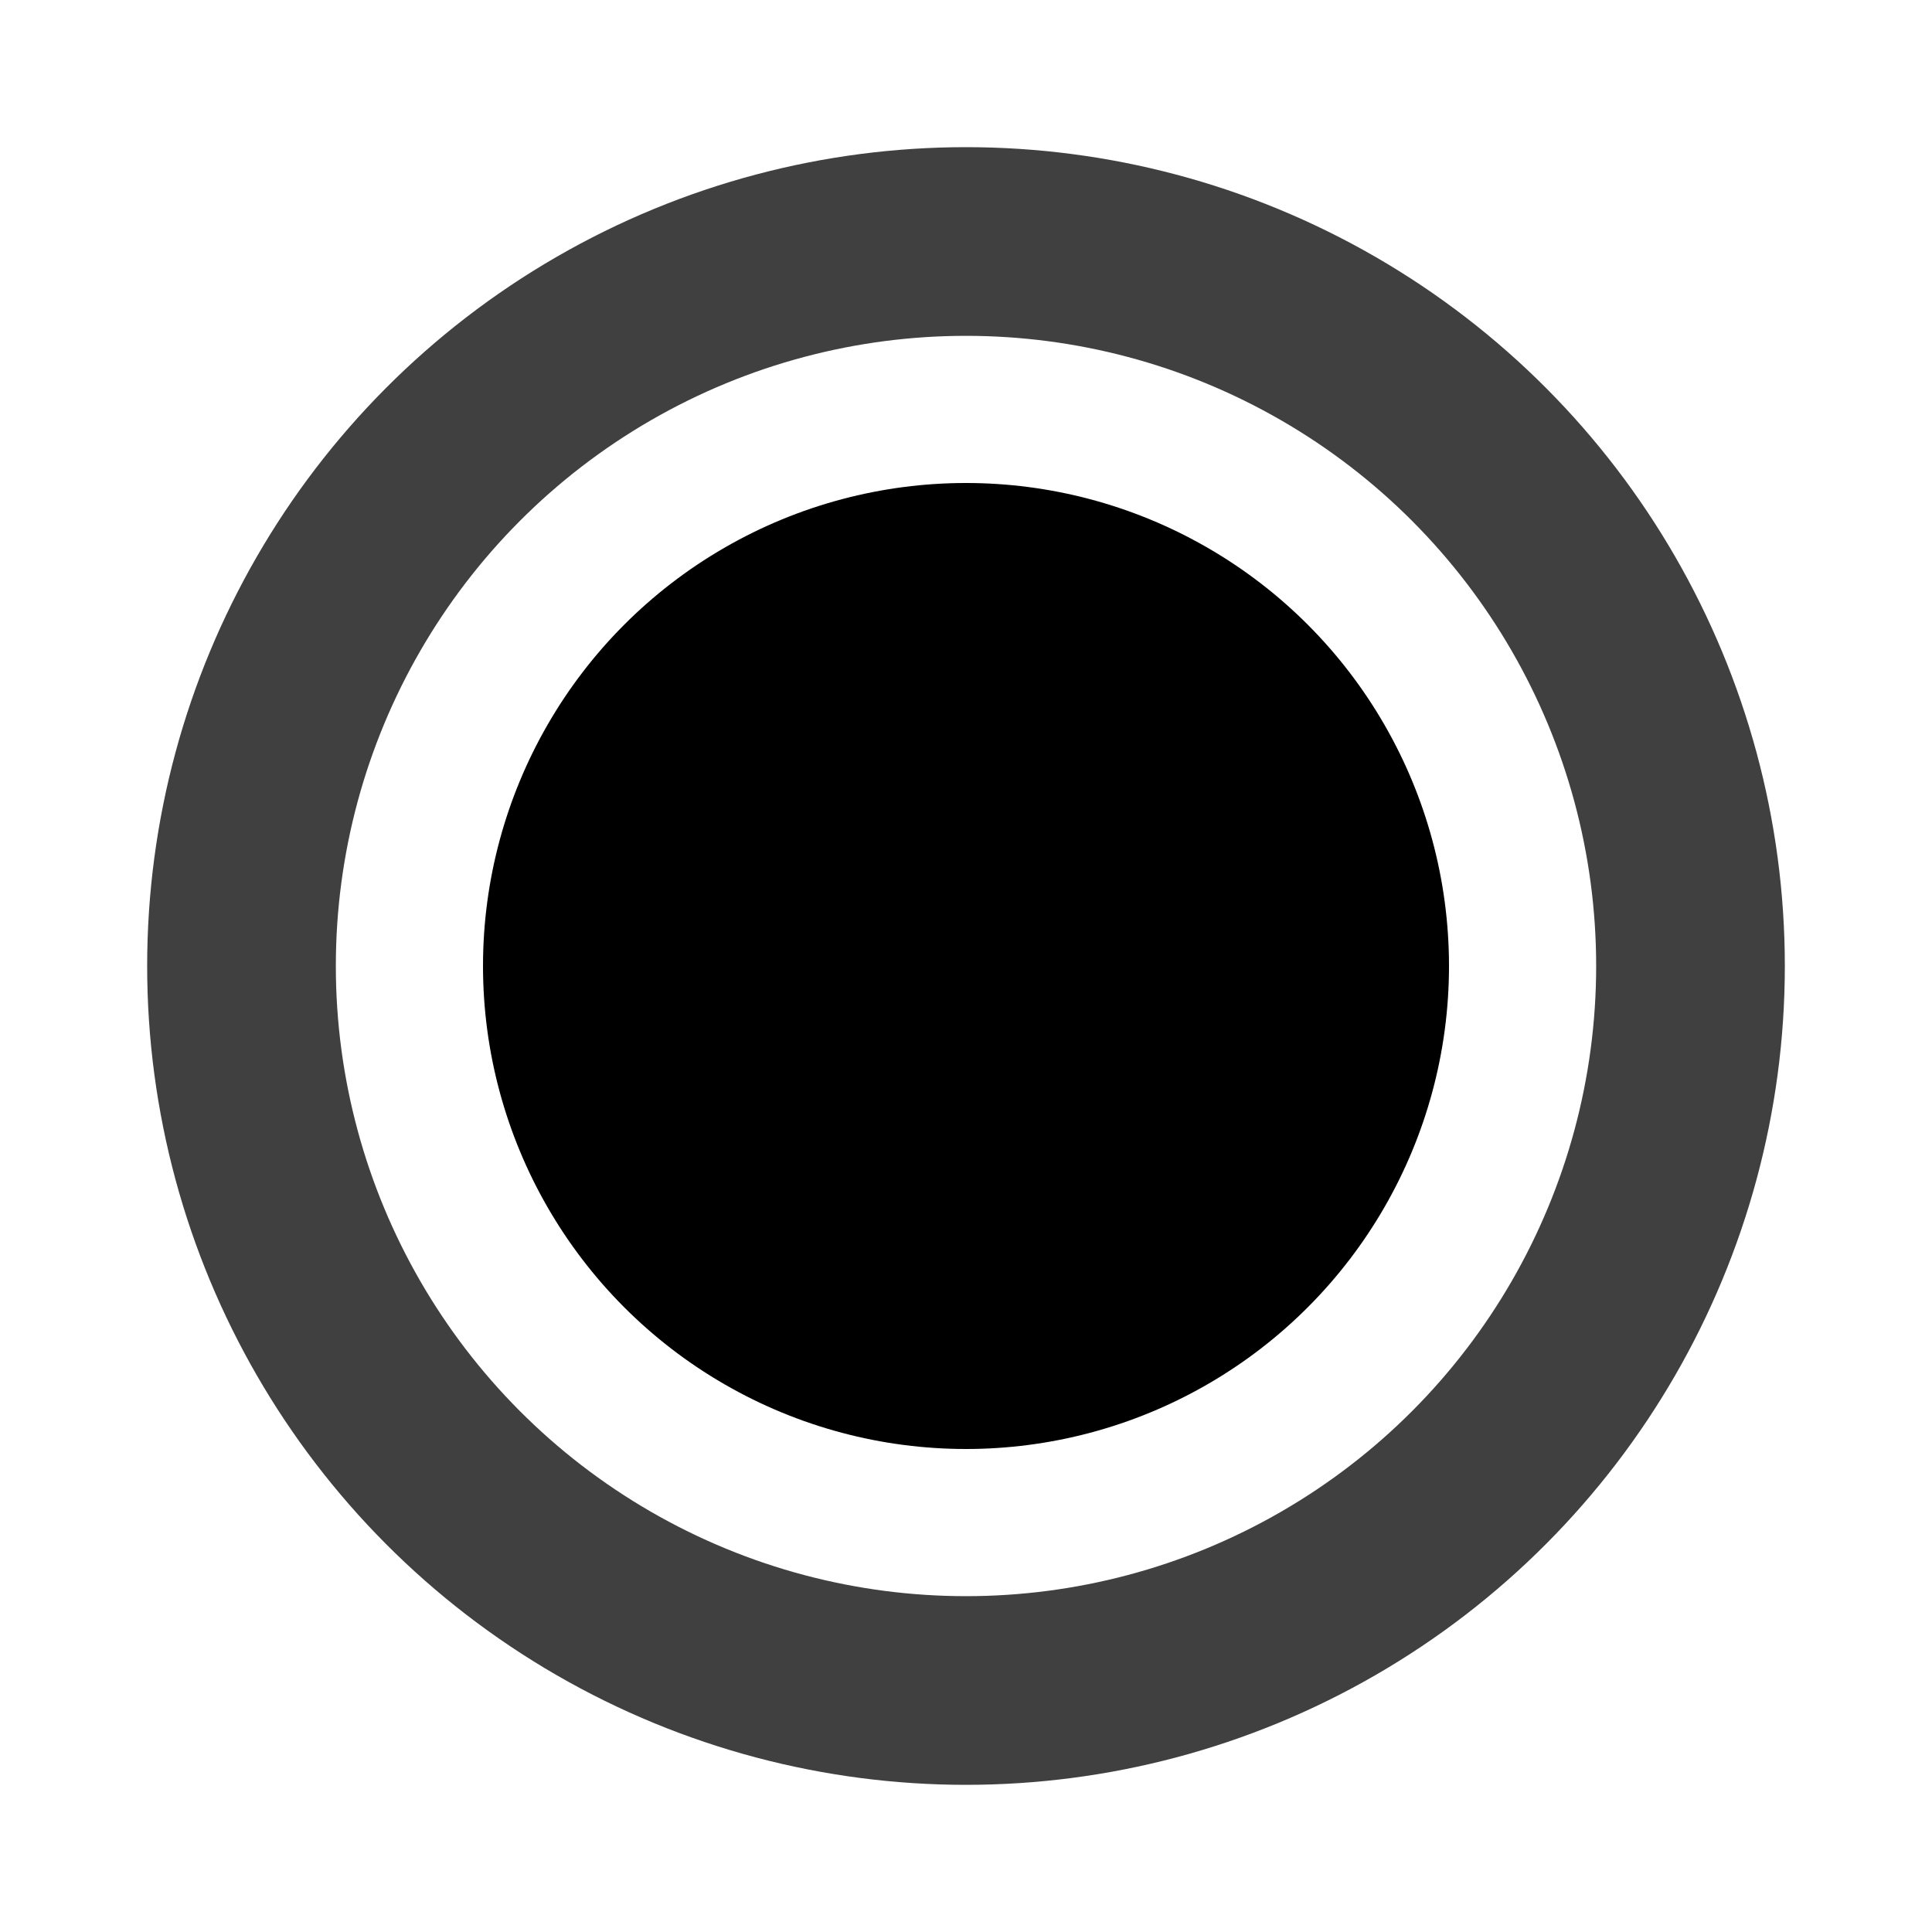 <?xml version="1.0" encoding="UTF-8" standalone="no"?><svg xmlns="http://www.w3.org/2000/svg" xmlns:xlink="http://www.w3.org/1999/xlink" style="isolation:isolate" viewBox="0 0 512 512" width="512pt" height="512pt"><defs><clipPath id="_clipPath_6T6sMOT7I4Z8l9nodPXeOxSTS2ZkrHSG"><rect width="512" height="512"/></clipPath></defs><g clip-path="url(#_clipPath_6T6sMOT7I4Z8l9nodPXeOxSTS2ZkrHSG)"><!--<mask id="_mask_QIQaUl10P5cOSOh4NBaIYi6TATSm59mB"><circle cx="256" cy="256" r="192" fill="none" stroke="none"/></mask>--><circle cx="256" cy="256" r="192" fill="none"/><circle cx="256" cy="256" r="192" fill="none" mask="url(#_mask_QIQaUl10P5cOSOh4NBaIYi6TATSm59mB)" stroke-width="50" stroke="rgb(64,64,64)" stroke-linejoin="miter" stroke-linecap="square" stroke-miterlimit="3"/><circle cx="256" cy="256" r="128" fill="rgb(0,0,0)"/></g></svg>
